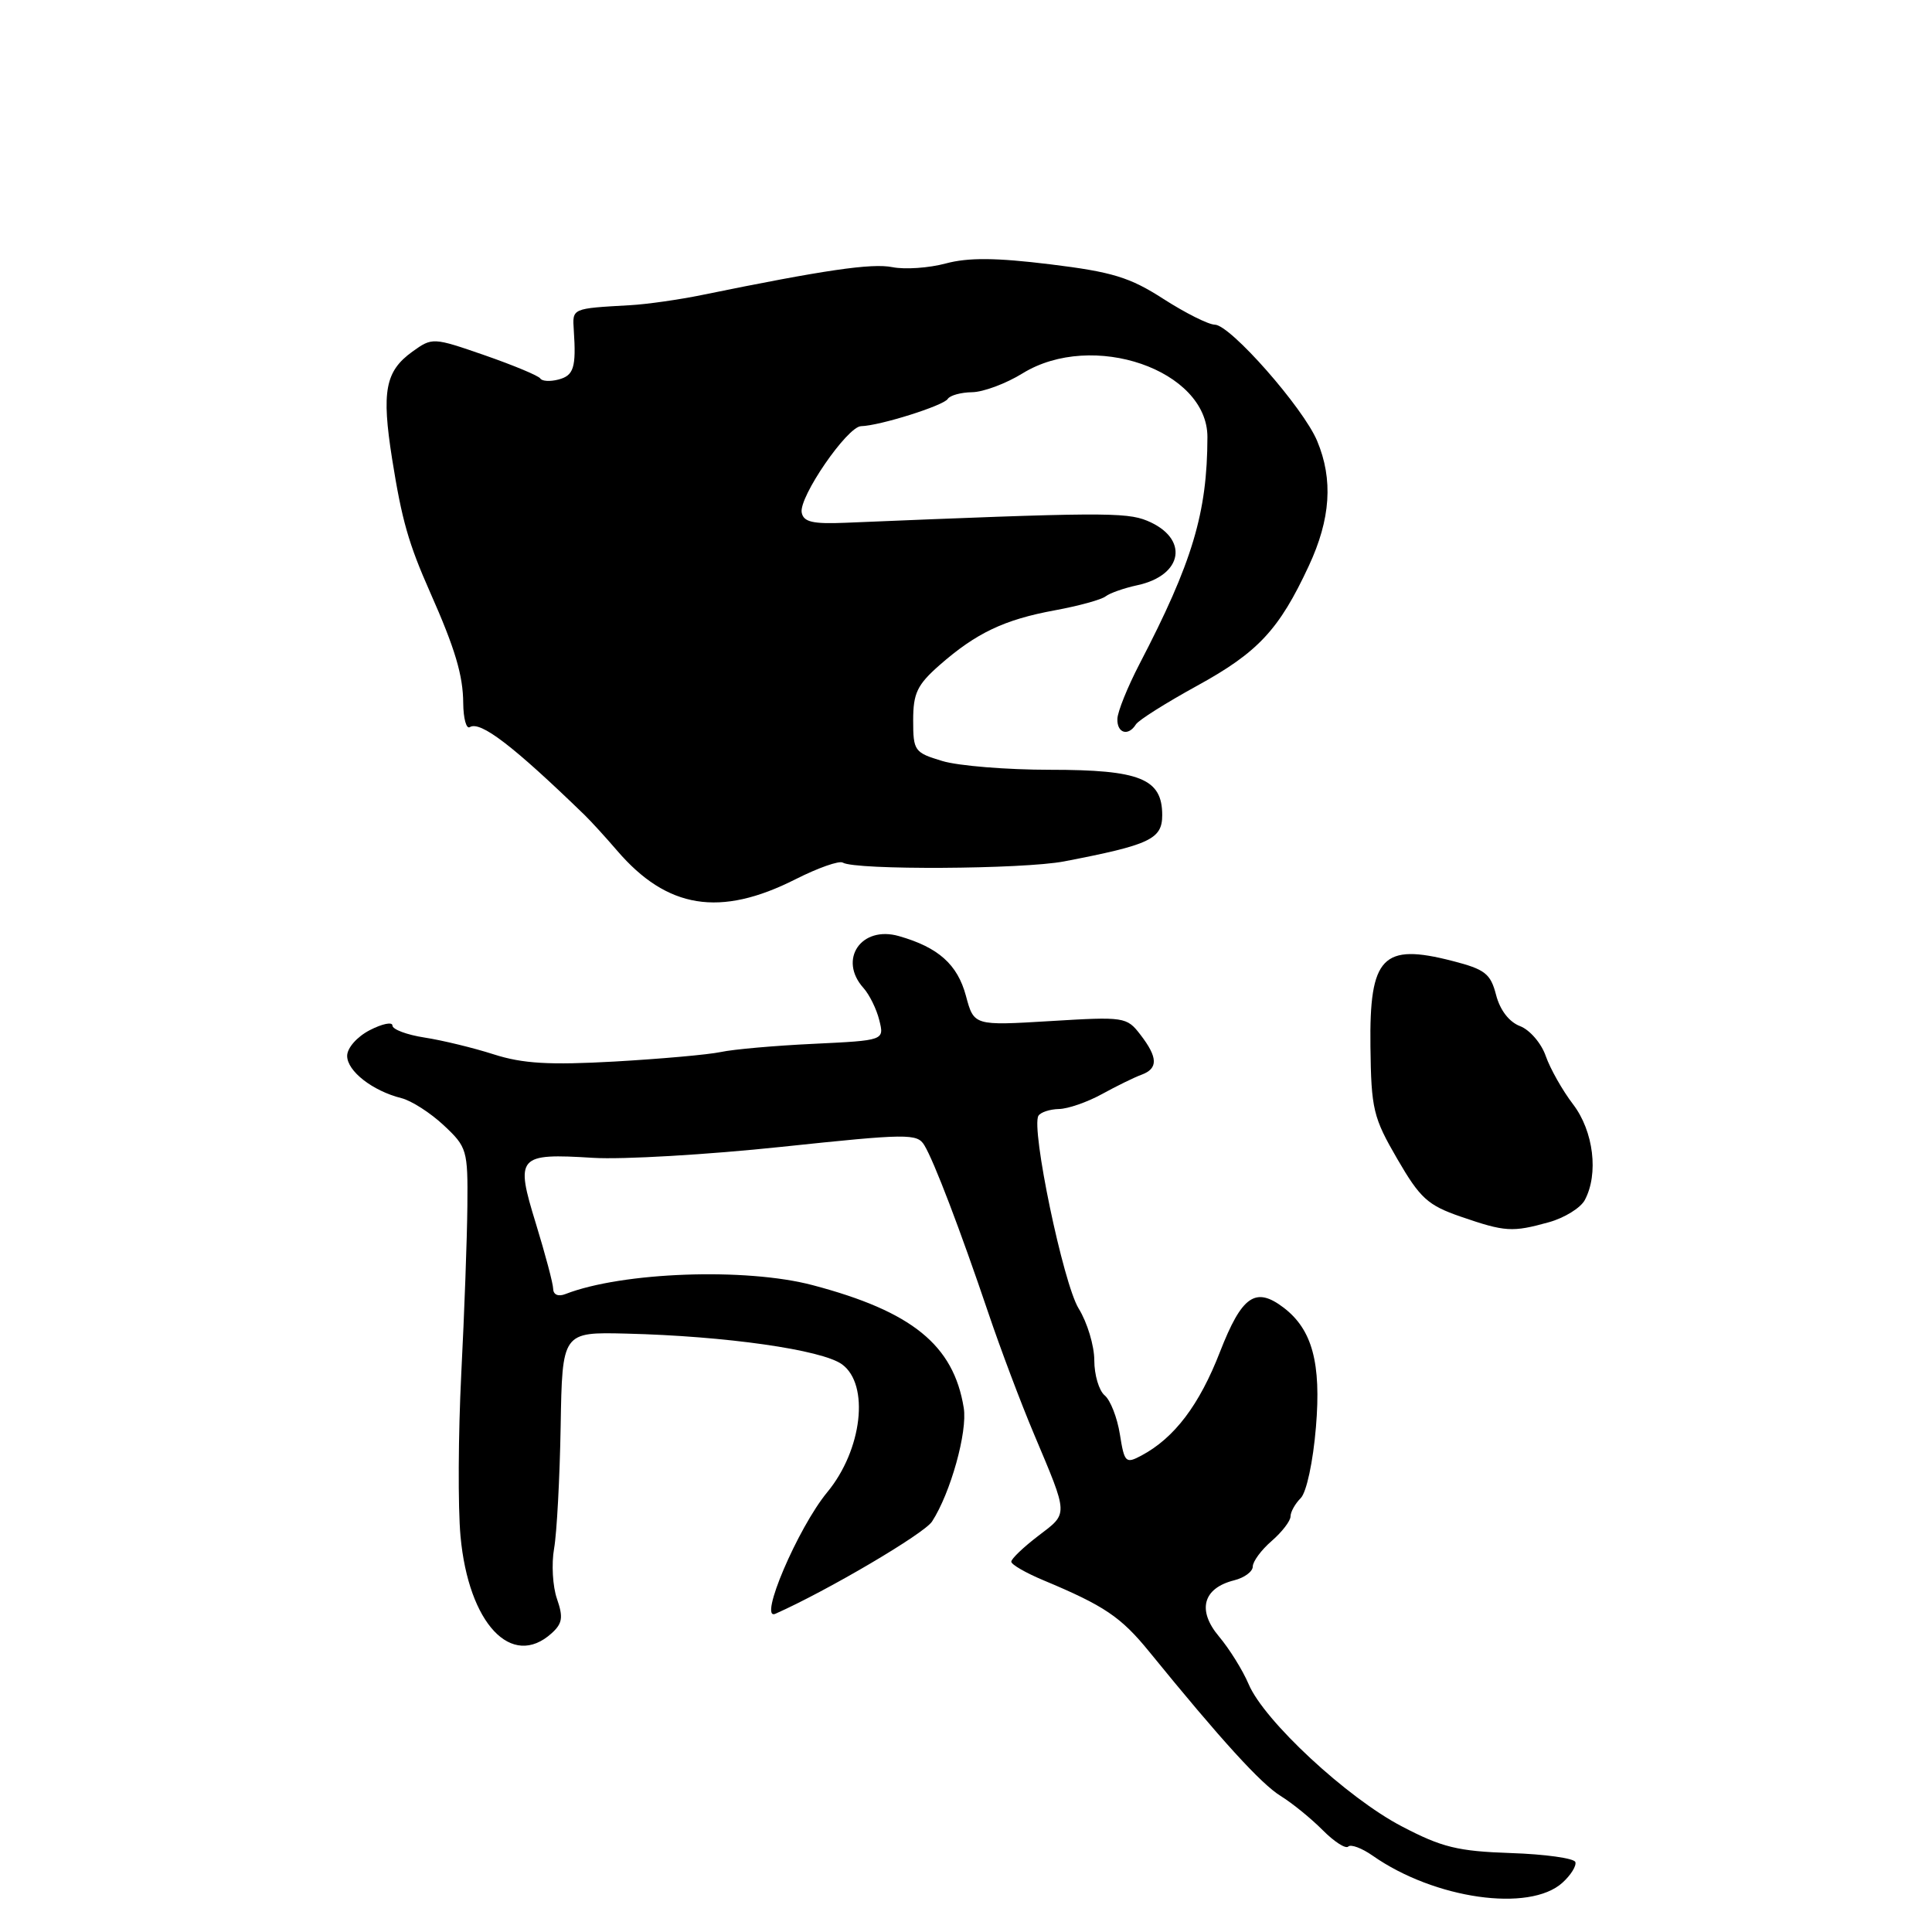 <?xml version="1.0" encoding="UTF-8" standalone="no"?>
<!DOCTYPE svg PUBLIC "-//W3C//DTD SVG 1.1//EN" "http://www.w3.org/Graphics/SVG/1.1/DTD/svg11.dtd" >
<svg xmlns="http://www.w3.org/2000/svg" xmlns:xlink="http://www.w3.org/1999/xlink" version="1.1" viewBox="0 0 256 256">
 <g >
 <path fill="currentColor"
d=" M 207.03 249.47 C 208.14 248.47 208.91 247.23 208.74 246.73 C 208.58 246.23 204.73 245.69 200.20 245.54 C 193.16 245.30 191.07 244.79 185.74 242.00 C 178.51 238.23 167.50 228.01 165.45 223.16 C 164.67 221.32 162.90 218.48 161.52 216.84 C 158.60 213.37 159.39 210.44 163.53 209.40 C 164.89 209.06 166.00 208.24 166.00 207.57 C 166.00 206.91 167.12 205.38 168.50 204.19 C 169.88 202.99 171.00 201.53 171.00 200.94 C 171.00 200.34 171.61 199.25 172.35 198.51 C 173.12 197.74 173.99 193.68 174.37 189.08 C 175.08 180.61 173.88 176.17 170.10 173.28 C 166.36 170.43 164.56 171.68 161.65 179.14 C 158.92 186.17 155.62 190.53 151.26 192.86 C 149.16 193.98 148.99 193.82 148.39 190.05 C 148.04 187.84 147.13 185.52 146.38 184.90 C 145.62 184.27 145.00 182.18 145.00 180.25 C 145.00 178.32 144.07 175.23 142.93 173.39 C 140.88 170.07 136.59 149.48 137.60 147.84 C 137.89 147.38 139.10 146.98 140.31 146.95 C 141.51 146.93 144.07 146.04 146.00 144.98 C 147.93 143.92 150.29 142.76 151.25 142.41 C 153.48 141.59 153.44 140.12 151.10 137.09 C 149.30 134.75 148.98 134.70 139.15 135.30 C 129.05 135.91 129.05 135.91 127.99 131.95 C 126.87 127.79 124.34 125.53 119.12 124.04 C 114.12 122.60 111.02 127.14 114.42 130.92 C 115.20 131.79 116.15 133.71 116.51 135.18 C 117.18 137.86 117.18 137.86 107.84 138.31 C 102.70 138.55 97.15 139.04 95.50 139.40 C 93.85 139.75 87.52 140.31 81.43 140.66 C 72.78 141.14 69.28 140.94 65.43 139.71 C 62.72 138.84 58.59 137.84 56.25 137.48 C 53.91 137.12 52.00 136.40 52.00 135.89 C 52.00 135.37 50.65 135.65 49.00 136.50 C 47.30 137.38 46.00 138.86 46.00 139.91 C 46.00 141.93 49.37 144.55 53.19 145.51 C 54.51 145.84 57.04 147.46 58.80 149.11 C 61.88 151.99 62.00 152.39 61.93 159.80 C 61.89 164.04 61.53 174.04 61.12 182.04 C 60.72 190.04 60.67 199.71 61.02 203.55 C 62.08 215.13 67.79 221.21 73.09 216.42 C 74.53 215.12 74.65 214.30 73.80 211.85 C 73.23 210.21 73.06 207.21 73.42 205.19 C 73.78 203.16 74.17 195.88 74.29 189.00 C 74.50 176.50 74.50 176.50 83.00 176.71 C 96.13 177.03 108.91 178.85 111.57 180.78 C 115.25 183.46 114.25 192.12 109.62 197.72 C 105.72 202.44 100.42 214.87 102.75 213.83 C 109.64 210.77 122.46 203.22 123.50 201.61 C 125.95 197.84 128.22 189.71 127.70 186.54 C 126.35 178.23 120.86 173.77 107.68 170.29 C 98.84 167.95 82.44 168.54 74.92 171.47 C 73.98 171.84 73.32 171.56 73.30 170.79 C 73.29 170.08 72.25 166.19 71.01 162.14 C 68.25 153.18 68.58 152.80 78.60 153.42 C 82.50 153.66 93.74 153.00 103.58 151.96 C 120.27 150.20 121.53 150.18 122.48 151.75 C 123.76 153.85 127.23 162.95 130.97 174.00 C 132.55 178.68 135.26 185.88 137.00 190.00 C 141.61 200.95 141.59 200.45 137.59 203.50 C 135.61 205.01 134.00 206.55 134.00 206.93 C 134.00 207.31 135.91 208.41 138.25 209.39 C 146.33 212.77 148.52 214.24 152.28 218.86 C 161.80 230.56 167.11 236.39 169.70 237.98 C 171.24 238.93 173.74 240.97 175.27 242.51 C 176.79 244.04 178.31 245.02 178.65 244.68 C 178.99 244.34 180.45 244.88 181.89 245.89 C 190.08 251.63 202.67 253.42 207.03 249.47 Z  M 205.24 161.95 C 207.29 161.38 209.43 160.06 209.99 159.02 C 211.85 155.55 211.16 149.90 208.45 146.34 C 207.04 144.50 205.41 141.61 204.82 139.93 C 204.24 138.24 202.70 136.46 201.42 135.97 C 199.97 135.42 198.76 133.85 198.24 131.84 C 197.51 129.01 196.78 128.44 192.45 127.33 C 183.19 124.94 181.44 126.77 181.59 138.66 C 181.69 146.98 181.96 148.08 185.15 153.57 C 188.17 158.78 189.20 159.71 193.55 161.21 C 199.45 163.24 200.38 163.30 205.24 161.95 Z  M 105.40 116.51 C 108.38 115.00 111.20 114.01 111.67 114.30 C 113.32 115.31 135.53 115.19 141.00 114.14 C 152.38 111.95 154.00 111.19 154.00 108.01 C 154.00 103.18 151.08 102.00 139.14 102.00 C 133.42 102.00 126.99 101.48 124.87 100.84 C 121.17 99.73 121.00 99.50 121.00 95.45 C 121.00 91.85 121.53 90.74 124.51 88.12 C 129.36 83.87 133.08 82.10 139.77 80.87 C 142.92 80.29 145.95 79.46 146.50 79.02 C 147.05 78.59 148.93 77.93 150.68 77.55 C 156.82 76.24 157.58 71.31 152.00 69.00 C 149.22 67.85 145.64 67.87 112.02 69.27 C 107.70 69.45 106.47 69.17 106.23 67.92 C 105.83 65.88 112.27 56.51 114.10 56.47 C 116.58 56.41 125.03 53.75 125.58 52.86 C 125.88 52.39 127.33 51.99 128.81 51.97 C 130.29 51.95 133.30 50.83 135.50 49.47 C 144.77 43.76 160.01 49.02 159.99 57.92 C 159.97 67.96 158.00 74.52 150.98 88.00 C 149.41 91.03 148.09 94.29 148.06 95.25 C 147.99 97.15 149.50 97.61 150.51 95.99 C 150.85 95.43 154.49 93.14 158.60 90.88 C 166.70 86.44 169.49 83.44 173.42 74.99 C 176.32 68.77 176.67 63.54 174.53 58.43 C 172.70 54.04 163.03 43.05 160.97 43.02 C 160.12 43.01 157.06 41.47 154.16 39.61 C 149.71 36.74 147.39 36.03 139.14 35.02 C 131.97 34.14 128.30 34.11 125.32 34.91 C 123.09 35.51 119.91 35.73 118.25 35.40 C 115.52 34.85 109.23 35.77 93.00 39.09 C 89.97 39.71 85.70 40.32 83.50 40.44 C 75.72 40.88 75.84 40.83 76.03 43.75 C 76.36 48.70 76.03 49.76 74.00 50.29 C 72.90 50.58 71.82 50.52 71.59 50.15 C 71.37 49.79 68.06 48.41 64.24 47.08 C 57.37 44.70 57.28 44.70 54.65 46.59 C 51.04 49.19 50.54 51.85 51.96 60.83 C 53.25 68.93 54.13 72.02 57.00 78.50 C 60.30 85.94 61.36 89.49 61.38 93.18 C 61.40 95.21 61.79 96.63 62.25 96.35 C 63.64 95.48 67.99 98.81 77.47 108.00 C 78.32 108.83 80.25 110.94 81.76 112.70 C 88.39 120.43 95.41 121.56 105.40 116.51 Z "/>
</g>
</svg>